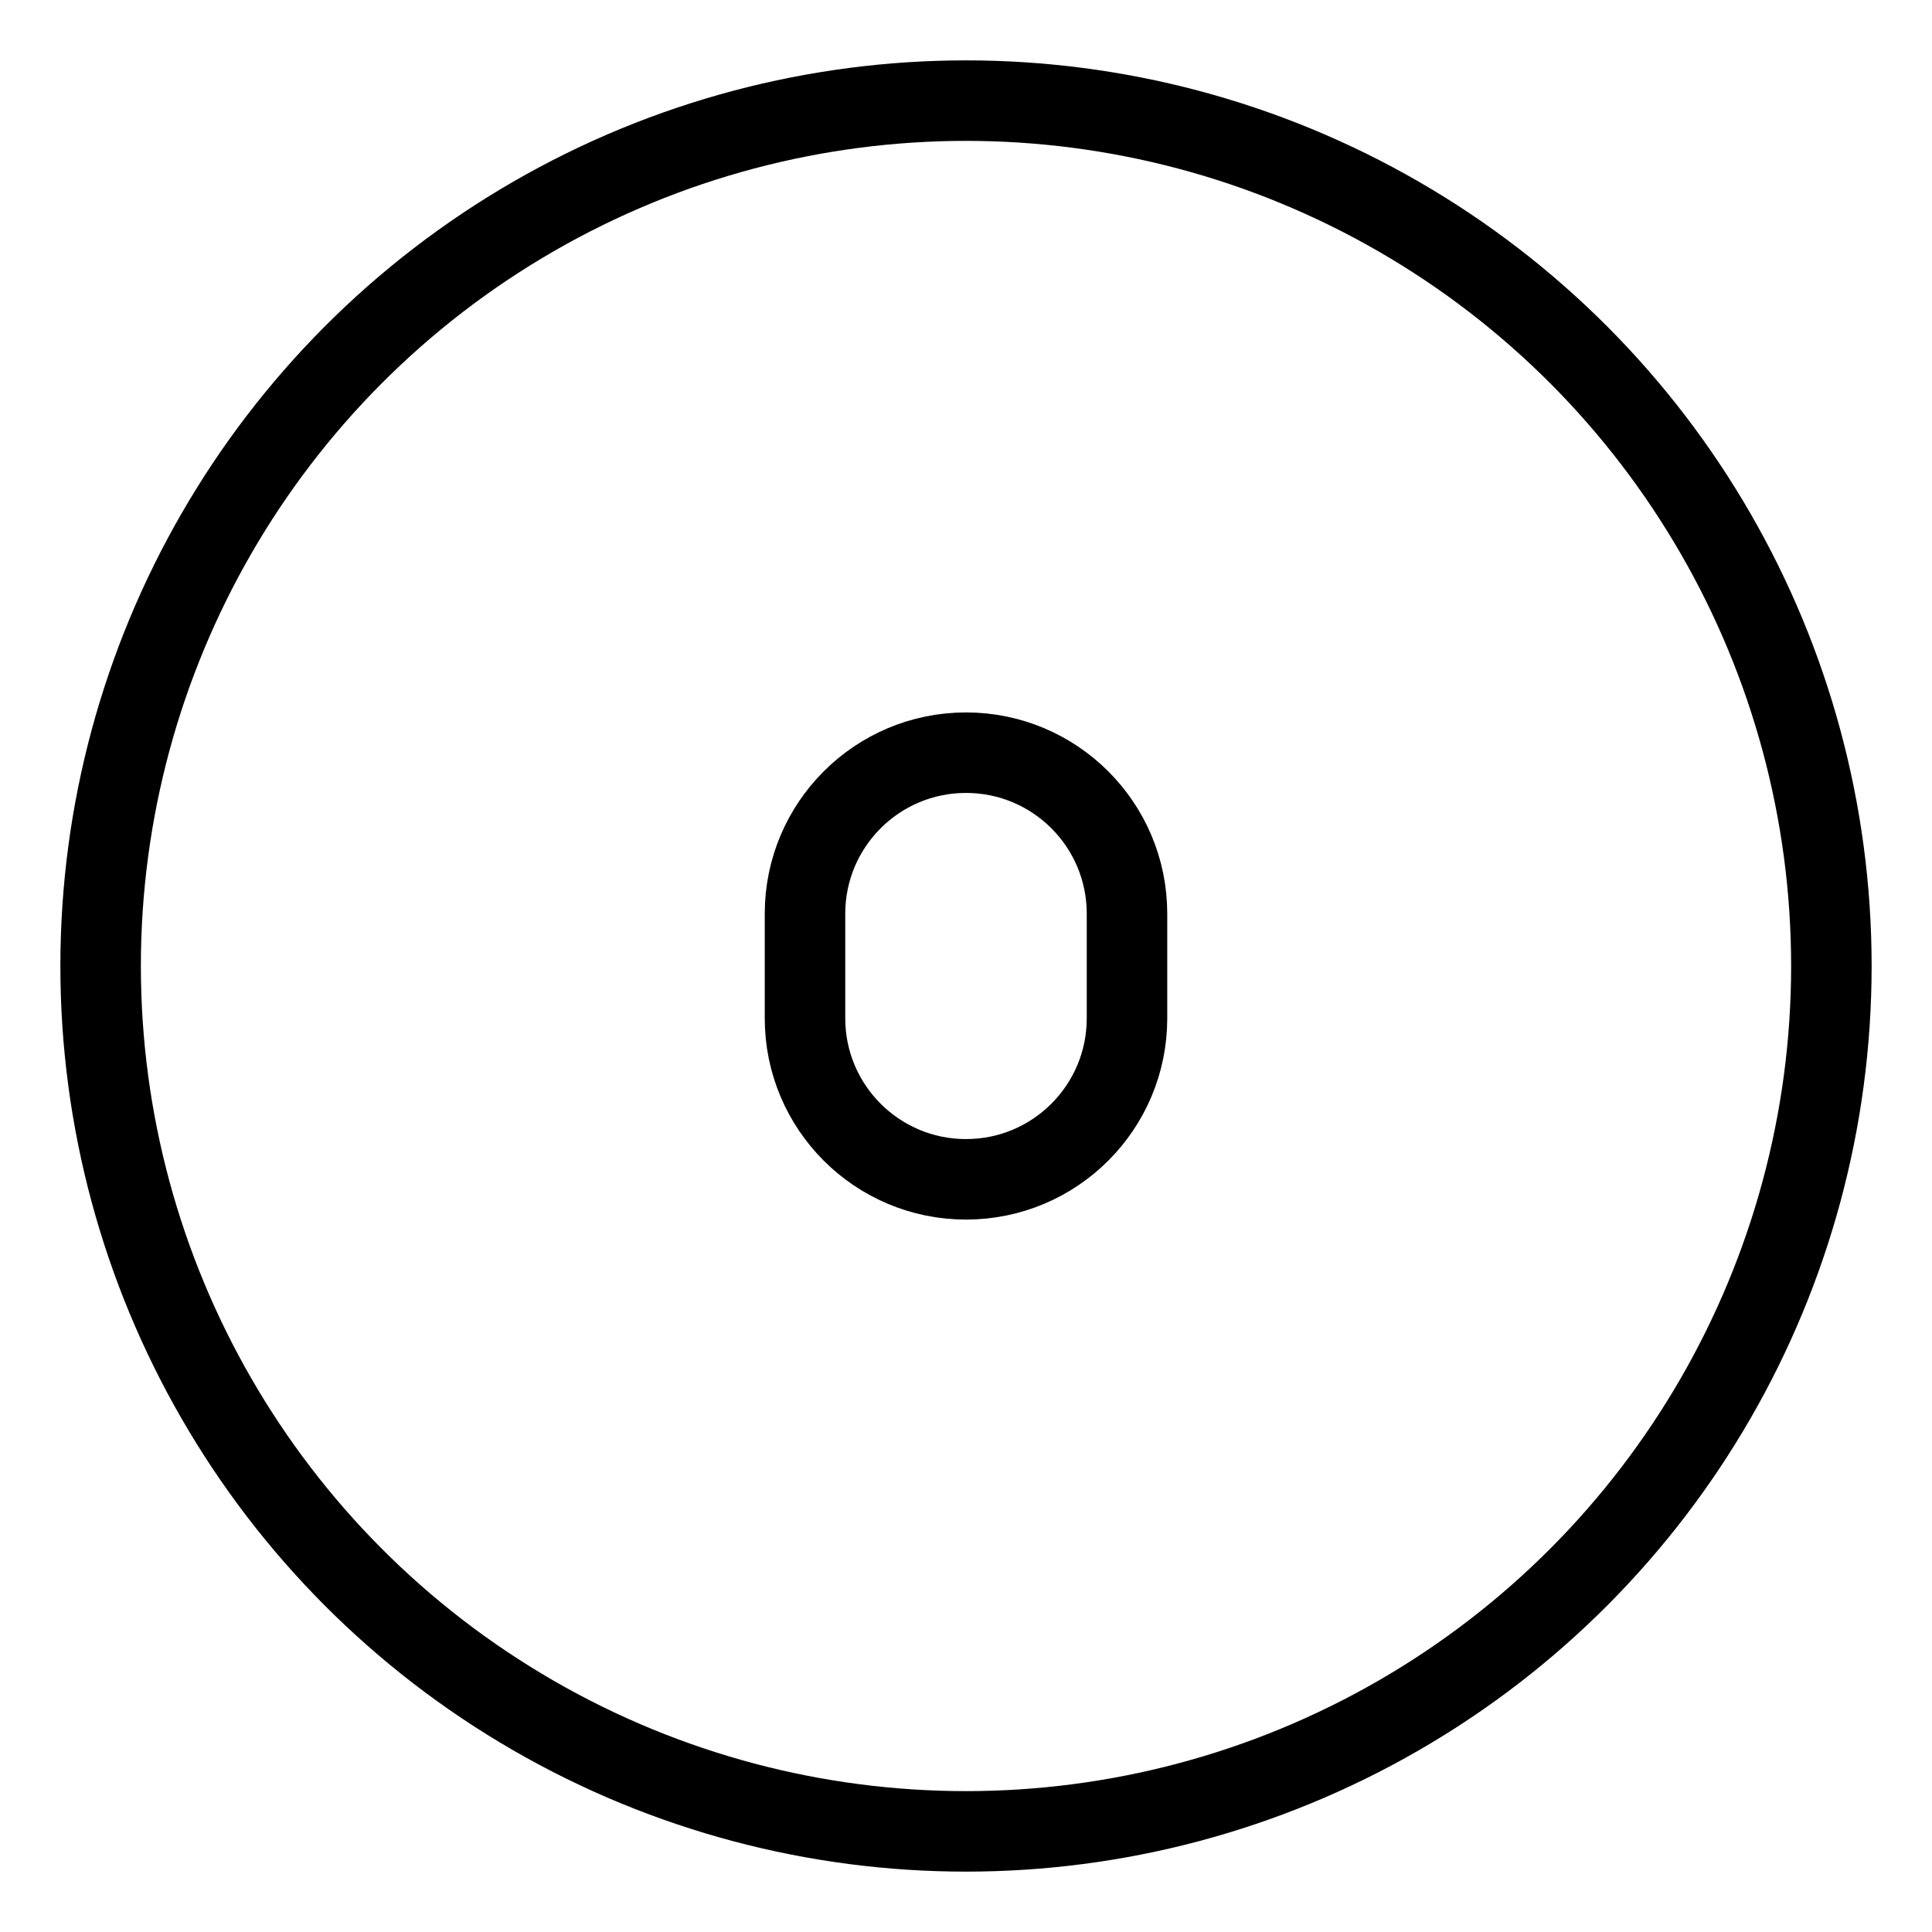 <?xml version="1.0" encoding="UTF-8"?><svg xmlns="http://www.w3.org/2000/svg" viewBox="0 0 48 48"><defs><style>.c{stroke-width:2px;fill:none;stroke:#000;stroke-linecap:round;stroke-linejoin:round;}</style></defs><g id="a"><circle class="c" cx="24" cy="24" r="21.5"/></g><g id="b"><path class="c" d="M20,22.7c0-2.209,1.791-4,4-4s4,1.791,4,4v2.6c0,2.209-1.791,4-4,4s-4-1.791-4-4v-2.6Z"/></g></svg>